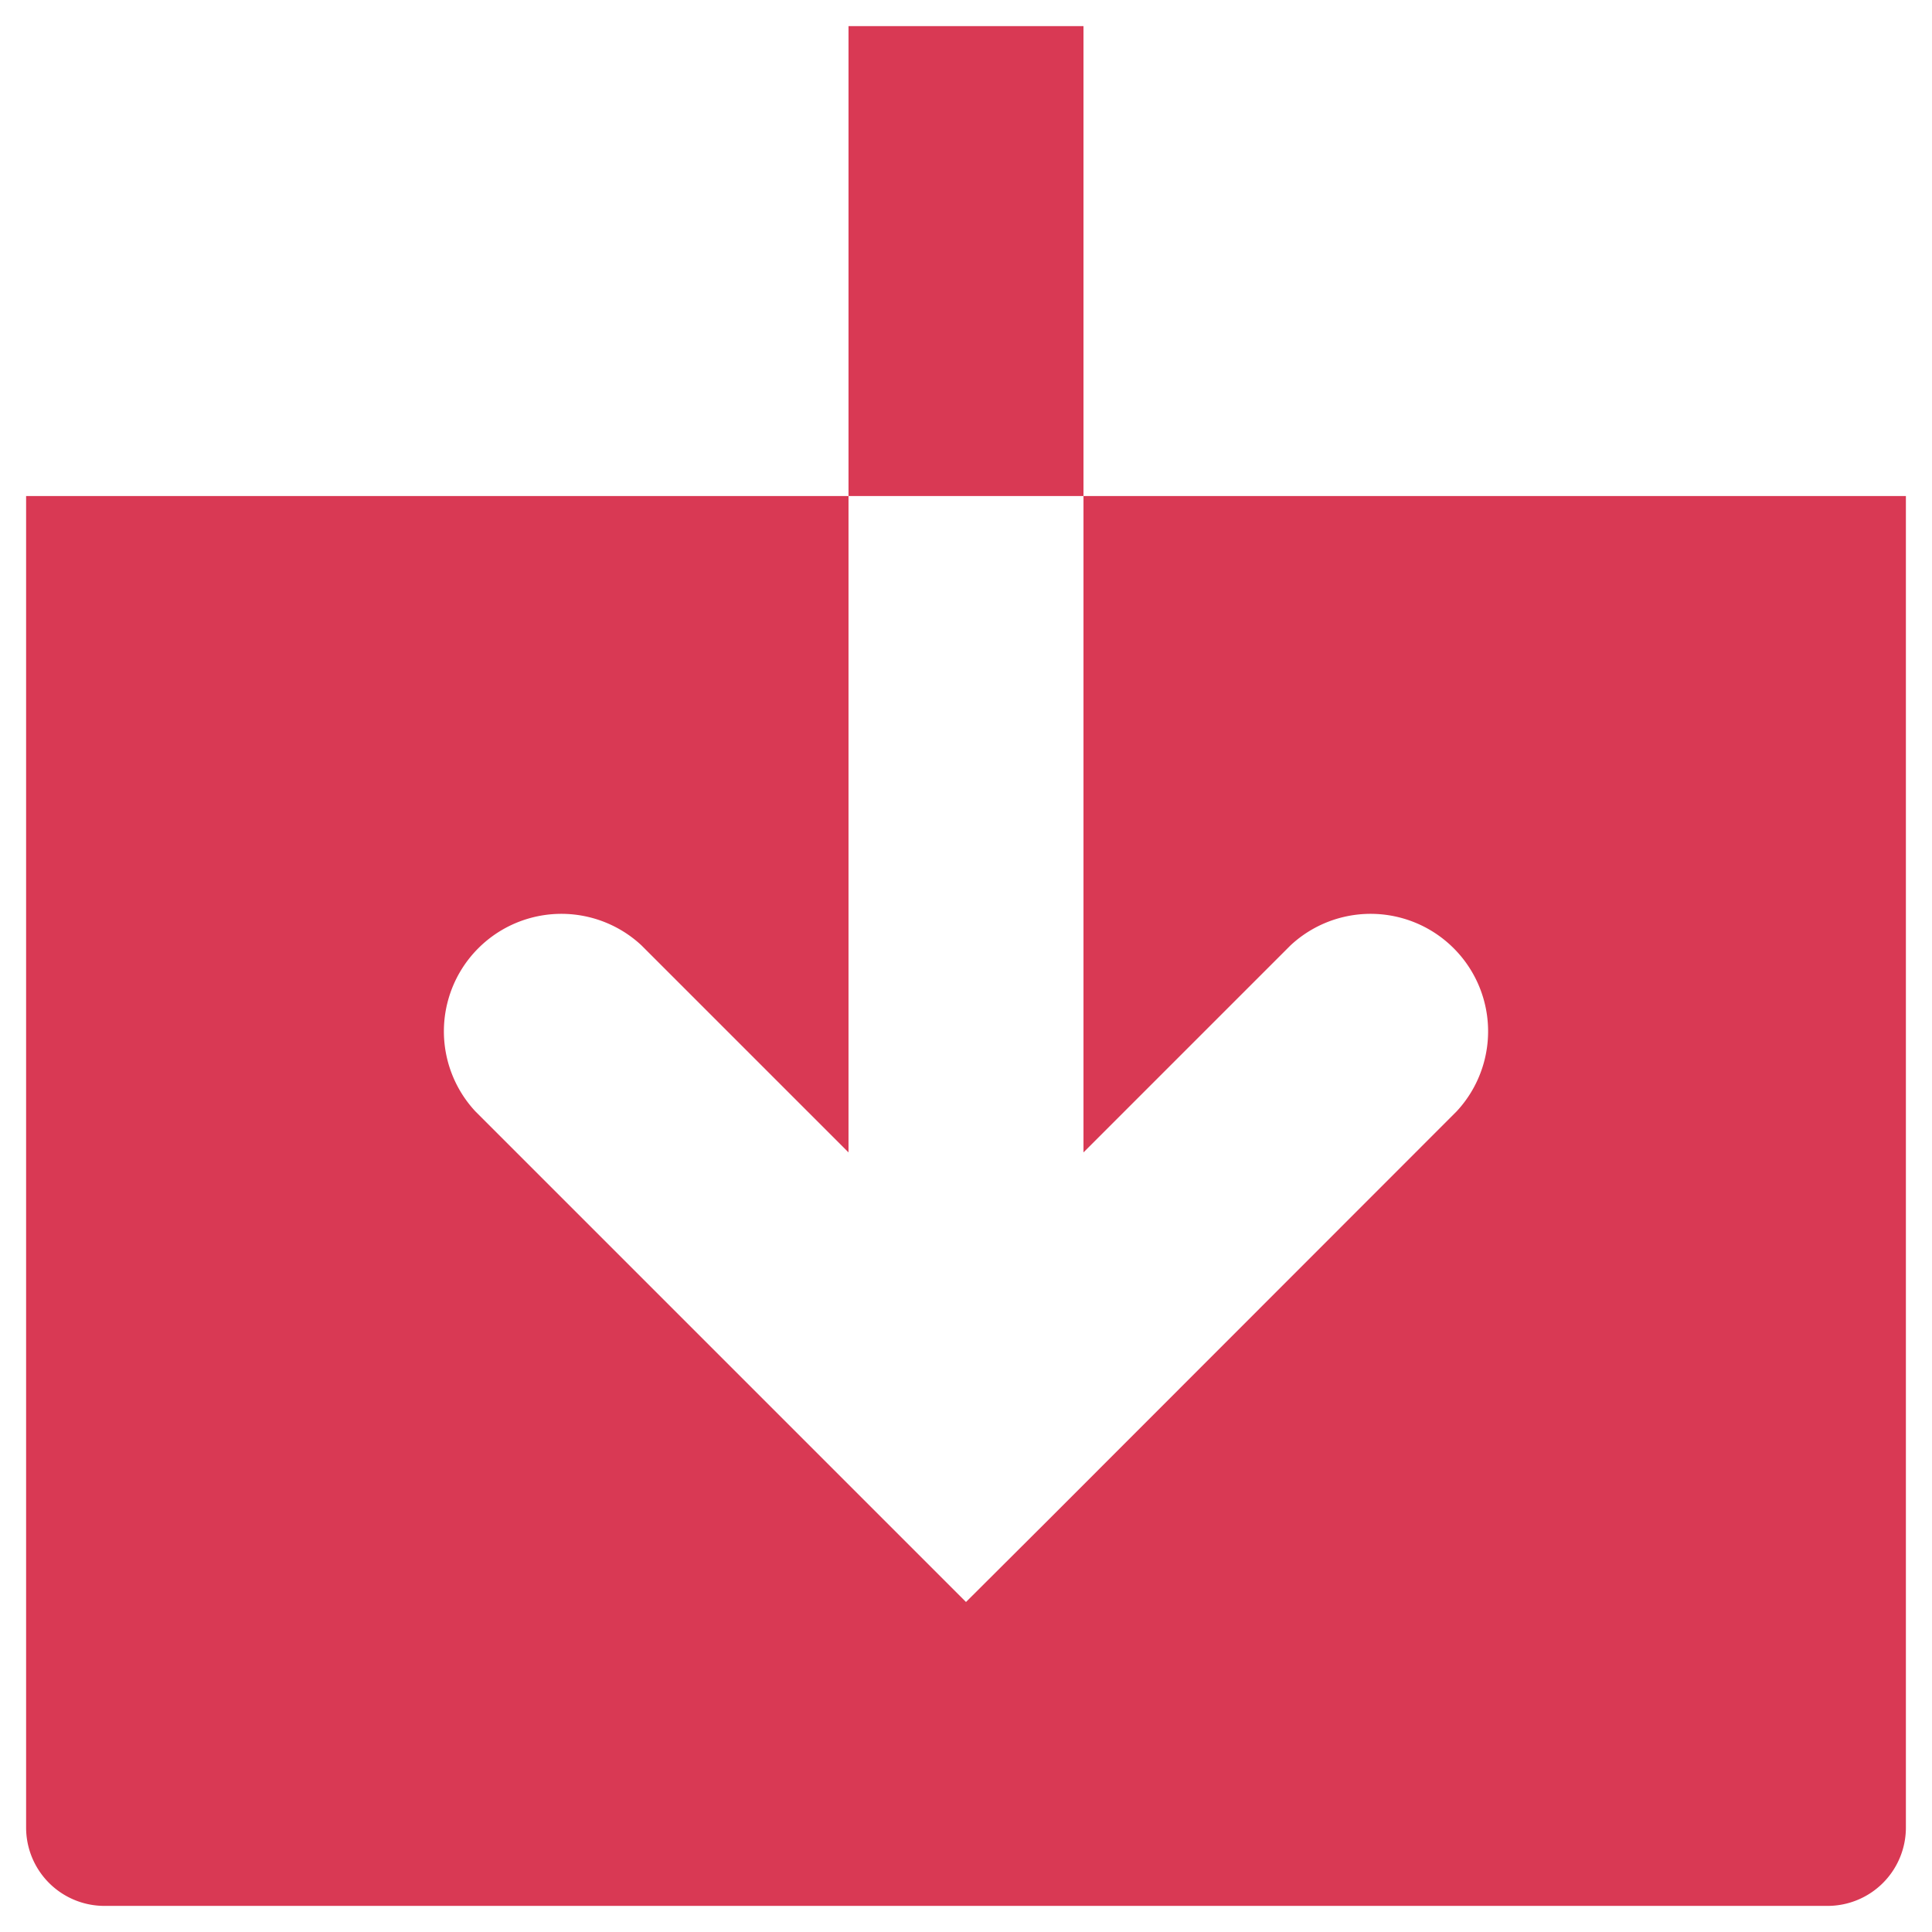 <svg version="1.2" xmlns="http://www.w3.org/2000/svg" xmlns:xlink="http://www.w3.org/1999/xlink" overflow="visible" preserveAspectRatio="none" viewBox="0 0 74 74" id="Layer_1_1582039795044" width="14" height="14"><g transform="translate(1, 1)"><defs><style>.cls-1_1582039795044{fill:#fff;}</style></defs><path transform="translate(-1 -1.5)" d="M41.5,19.5V44.64l7.93-7.93a4.5,4.5,0,0,1,6.36,6.36L40.19,58.68h0L37,61.86l-3.18-3.18h0L18.21,43.07a4.5,4.5,0,0,1,6.36-6.36l7.93,7.93V19.5H1v51a3,3,0,0,0,3,3H70a3,3,0,0,0,3-3v-51Zm0,0V1.5h-9v18Z" class="cls-1_1582039795044" id="Fill-v2_1582039795044" vector-effect="non-scaling-stroke" style="fill: rgb(217, 57, 84);"/></g></svg>